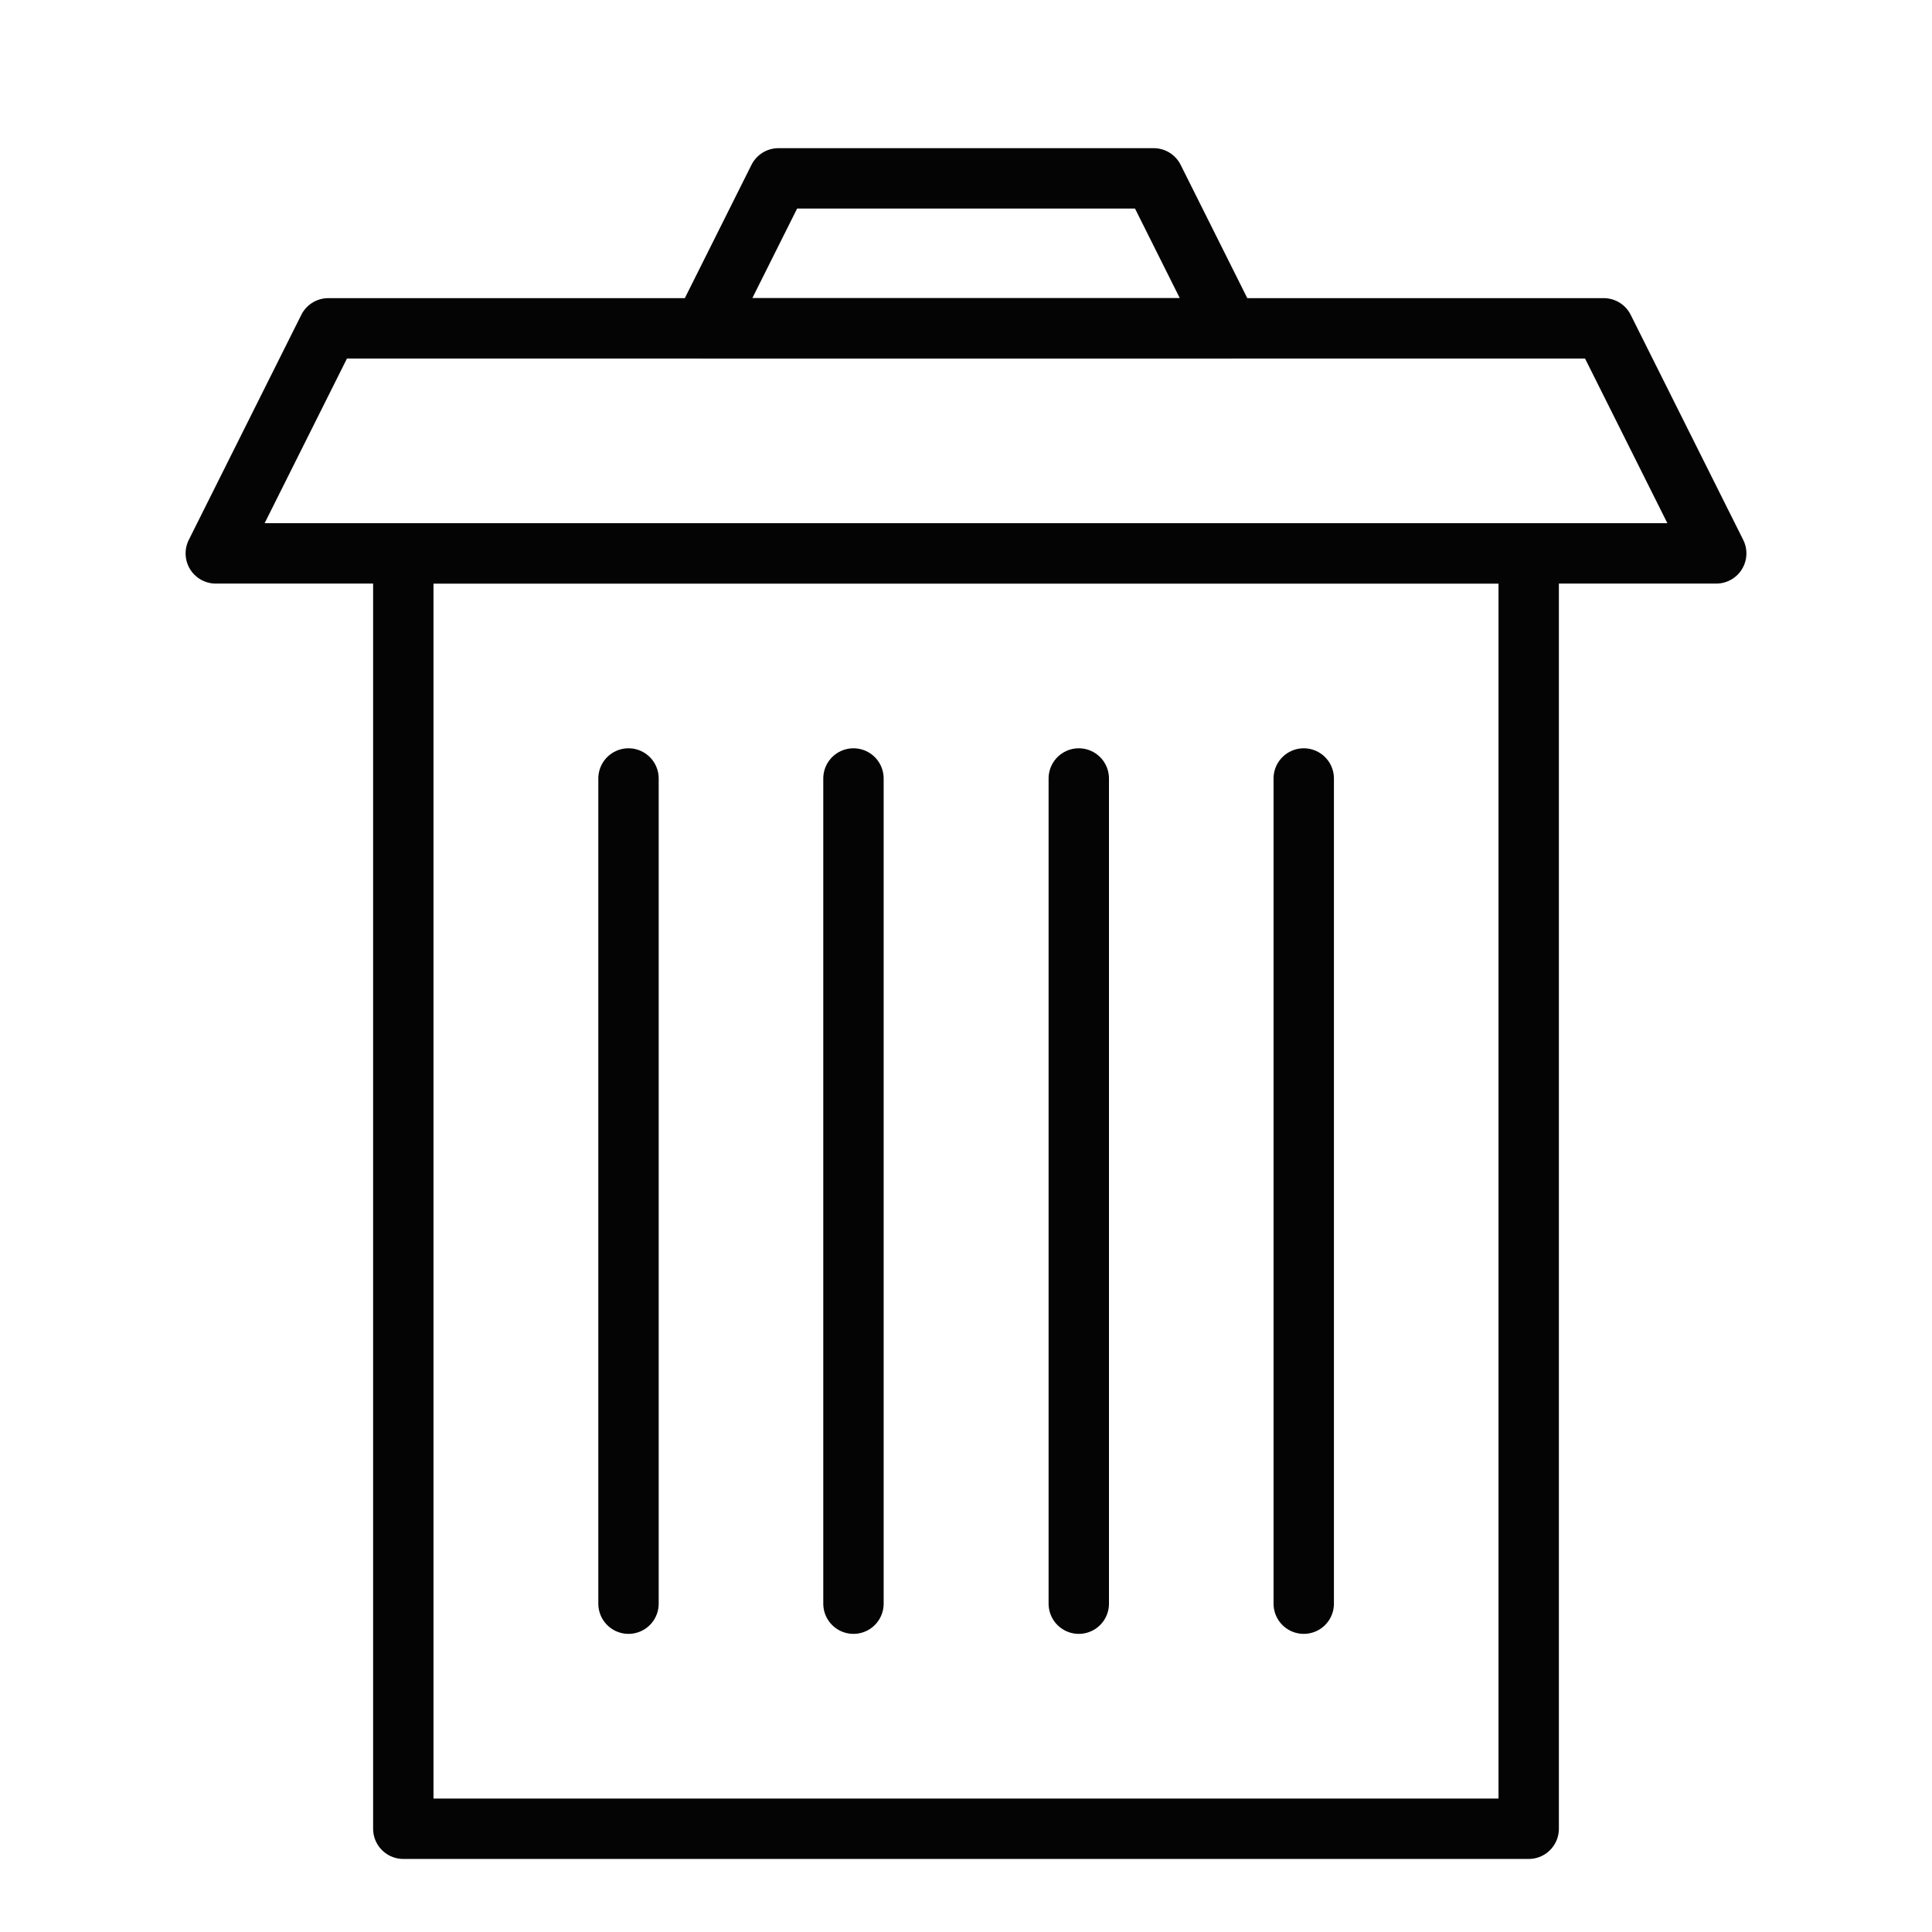 <svg width="16" height="16" viewBox="0 0 16 16" fill="none" xmlns="http://www.w3.org/2000/svg">
<g clip-path="url(#clip0_1265_3937)">
<path d="M14.213 4.583H1.787L2.719 2.719H13.281L14.213 4.583Z" stroke="#040404" stroke-width="0.5" stroke-miterlimit="10" stroke-linecap="round" stroke-linejoin="round"/>
<path d="M12.66 4.583H3.34V15.145H12.66V4.583Z" stroke="#040404" stroke-width="0.5" stroke-miterlimit="10" stroke-linecap="round" stroke-linejoin="round"/>
<path d="M9.554 1.477H6.447L5.826 2.719H10.175L9.554 1.477Z" stroke="#040404" stroke-width="0.5" stroke-miterlimit="10" stroke-linecap="round" stroke-linejoin="round"/>
<path d="M7.068 6.447V13.281" stroke="#040404" stroke-width="0.5" stroke-miterlimit="10" stroke-linecap="round" stroke-linejoin="round"/>
<path d="M8.934 6.447V13.281" stroke="#040404" stroke-width="0.5" stroke-miterlimit="10" stroke-linecap="round" stroke-linejoin="round"/>
<path d="M5.205 6.447V13.281" stroke="#040404" stroke-width="0.5" stroke-miterlimit="10" stroke-linecap="round" stroke-linejoin="round"/>
<path d="M10.797 6.447V13.281" stroke="#040404" stroke-width="0.5" stroke-miterlimit="10" stroke-linecap="round" stroke-linejoin="round"/>
</g>
<defs>
<clipPath id="clip0_1265_3937">
<rect width="15.56" height="15.56" fill="white" transform="translate(0.221 0.22)"/>
</clipPath>
</defs>
</svg>
